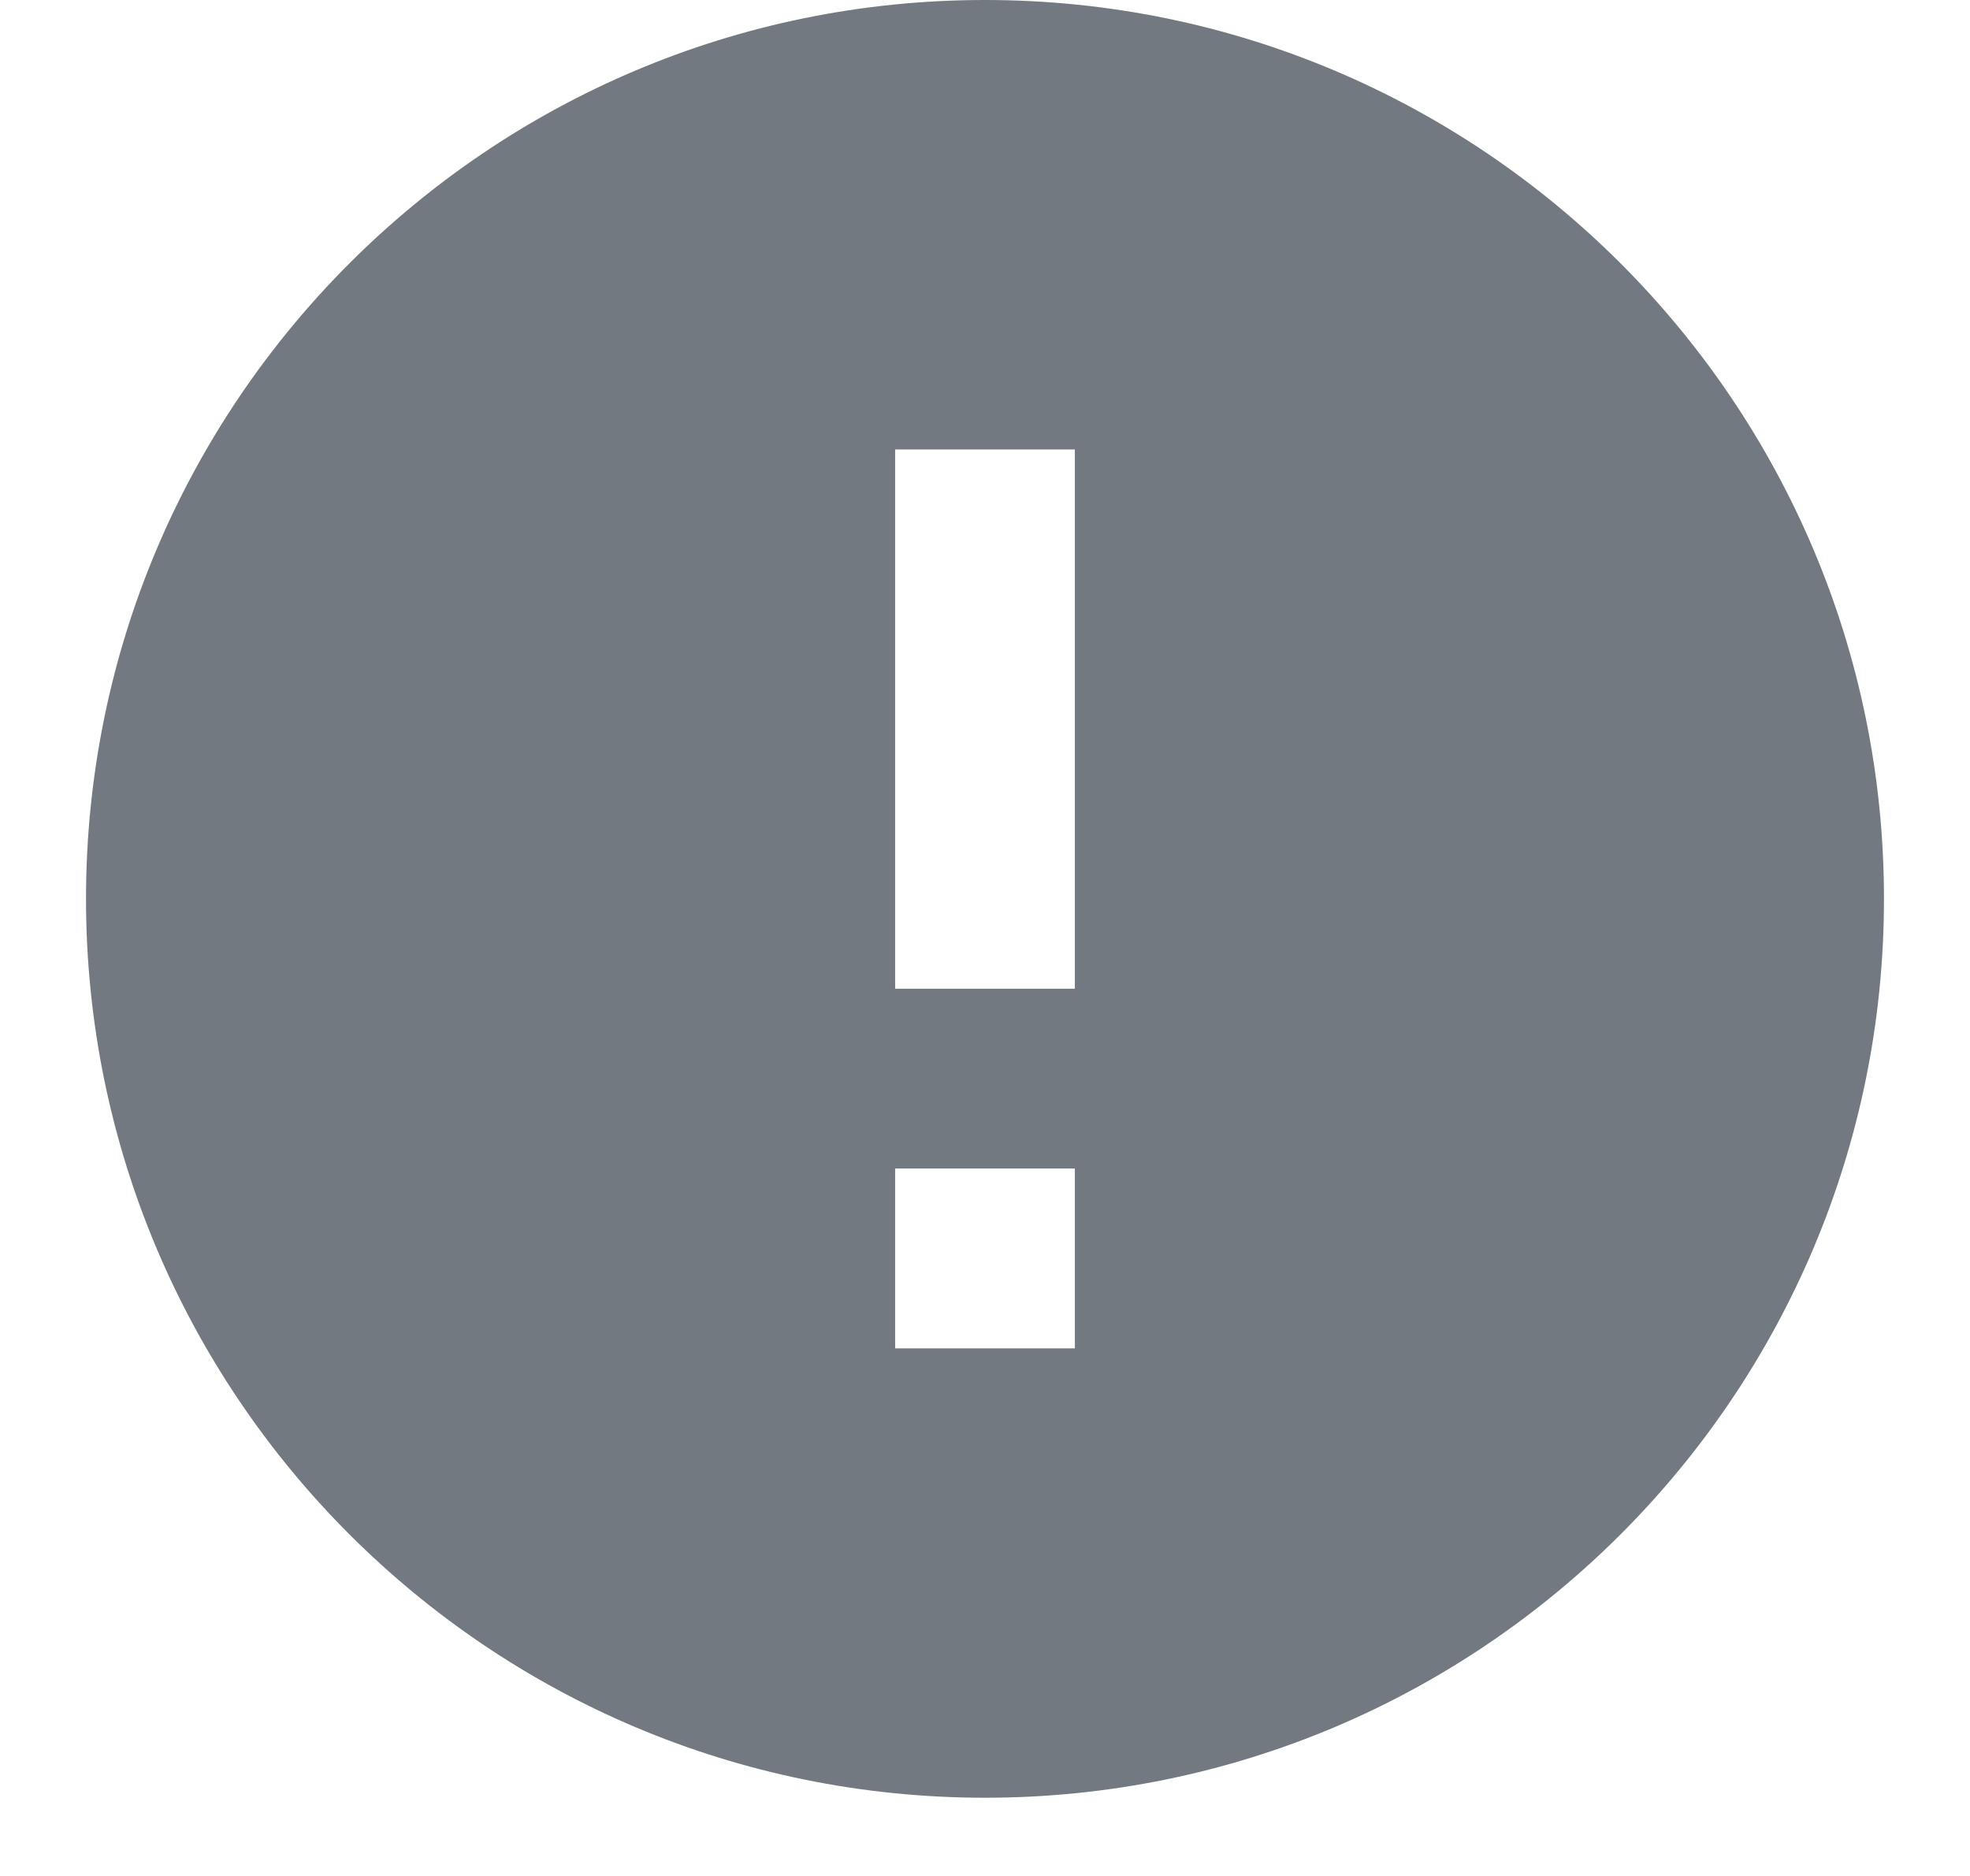 <svg width="21" height="20" viewBox="0 0 21 20" fill="none" xmlns="http://www.w3.org/2000/svg">
<path d="M10.5 19.166C15.79 19.166 20.083 14.873 20.083 9.583C20.083 4.293 15.79 -0 10.5 -0C5.21 -0 0.917 4.293 0.917 9.583C0.917 14.873 5.21 19.166 10.5 19.166ZM9.542 4.792L11.458 4.792L11.458 10.541L9.542 10.541L9.542 4.792ZM9.542 12.458L11.458 12.458L11.458 14.375L9.542 14.375L9.542 12.458Z" fill="#737980"/>
</svg>
